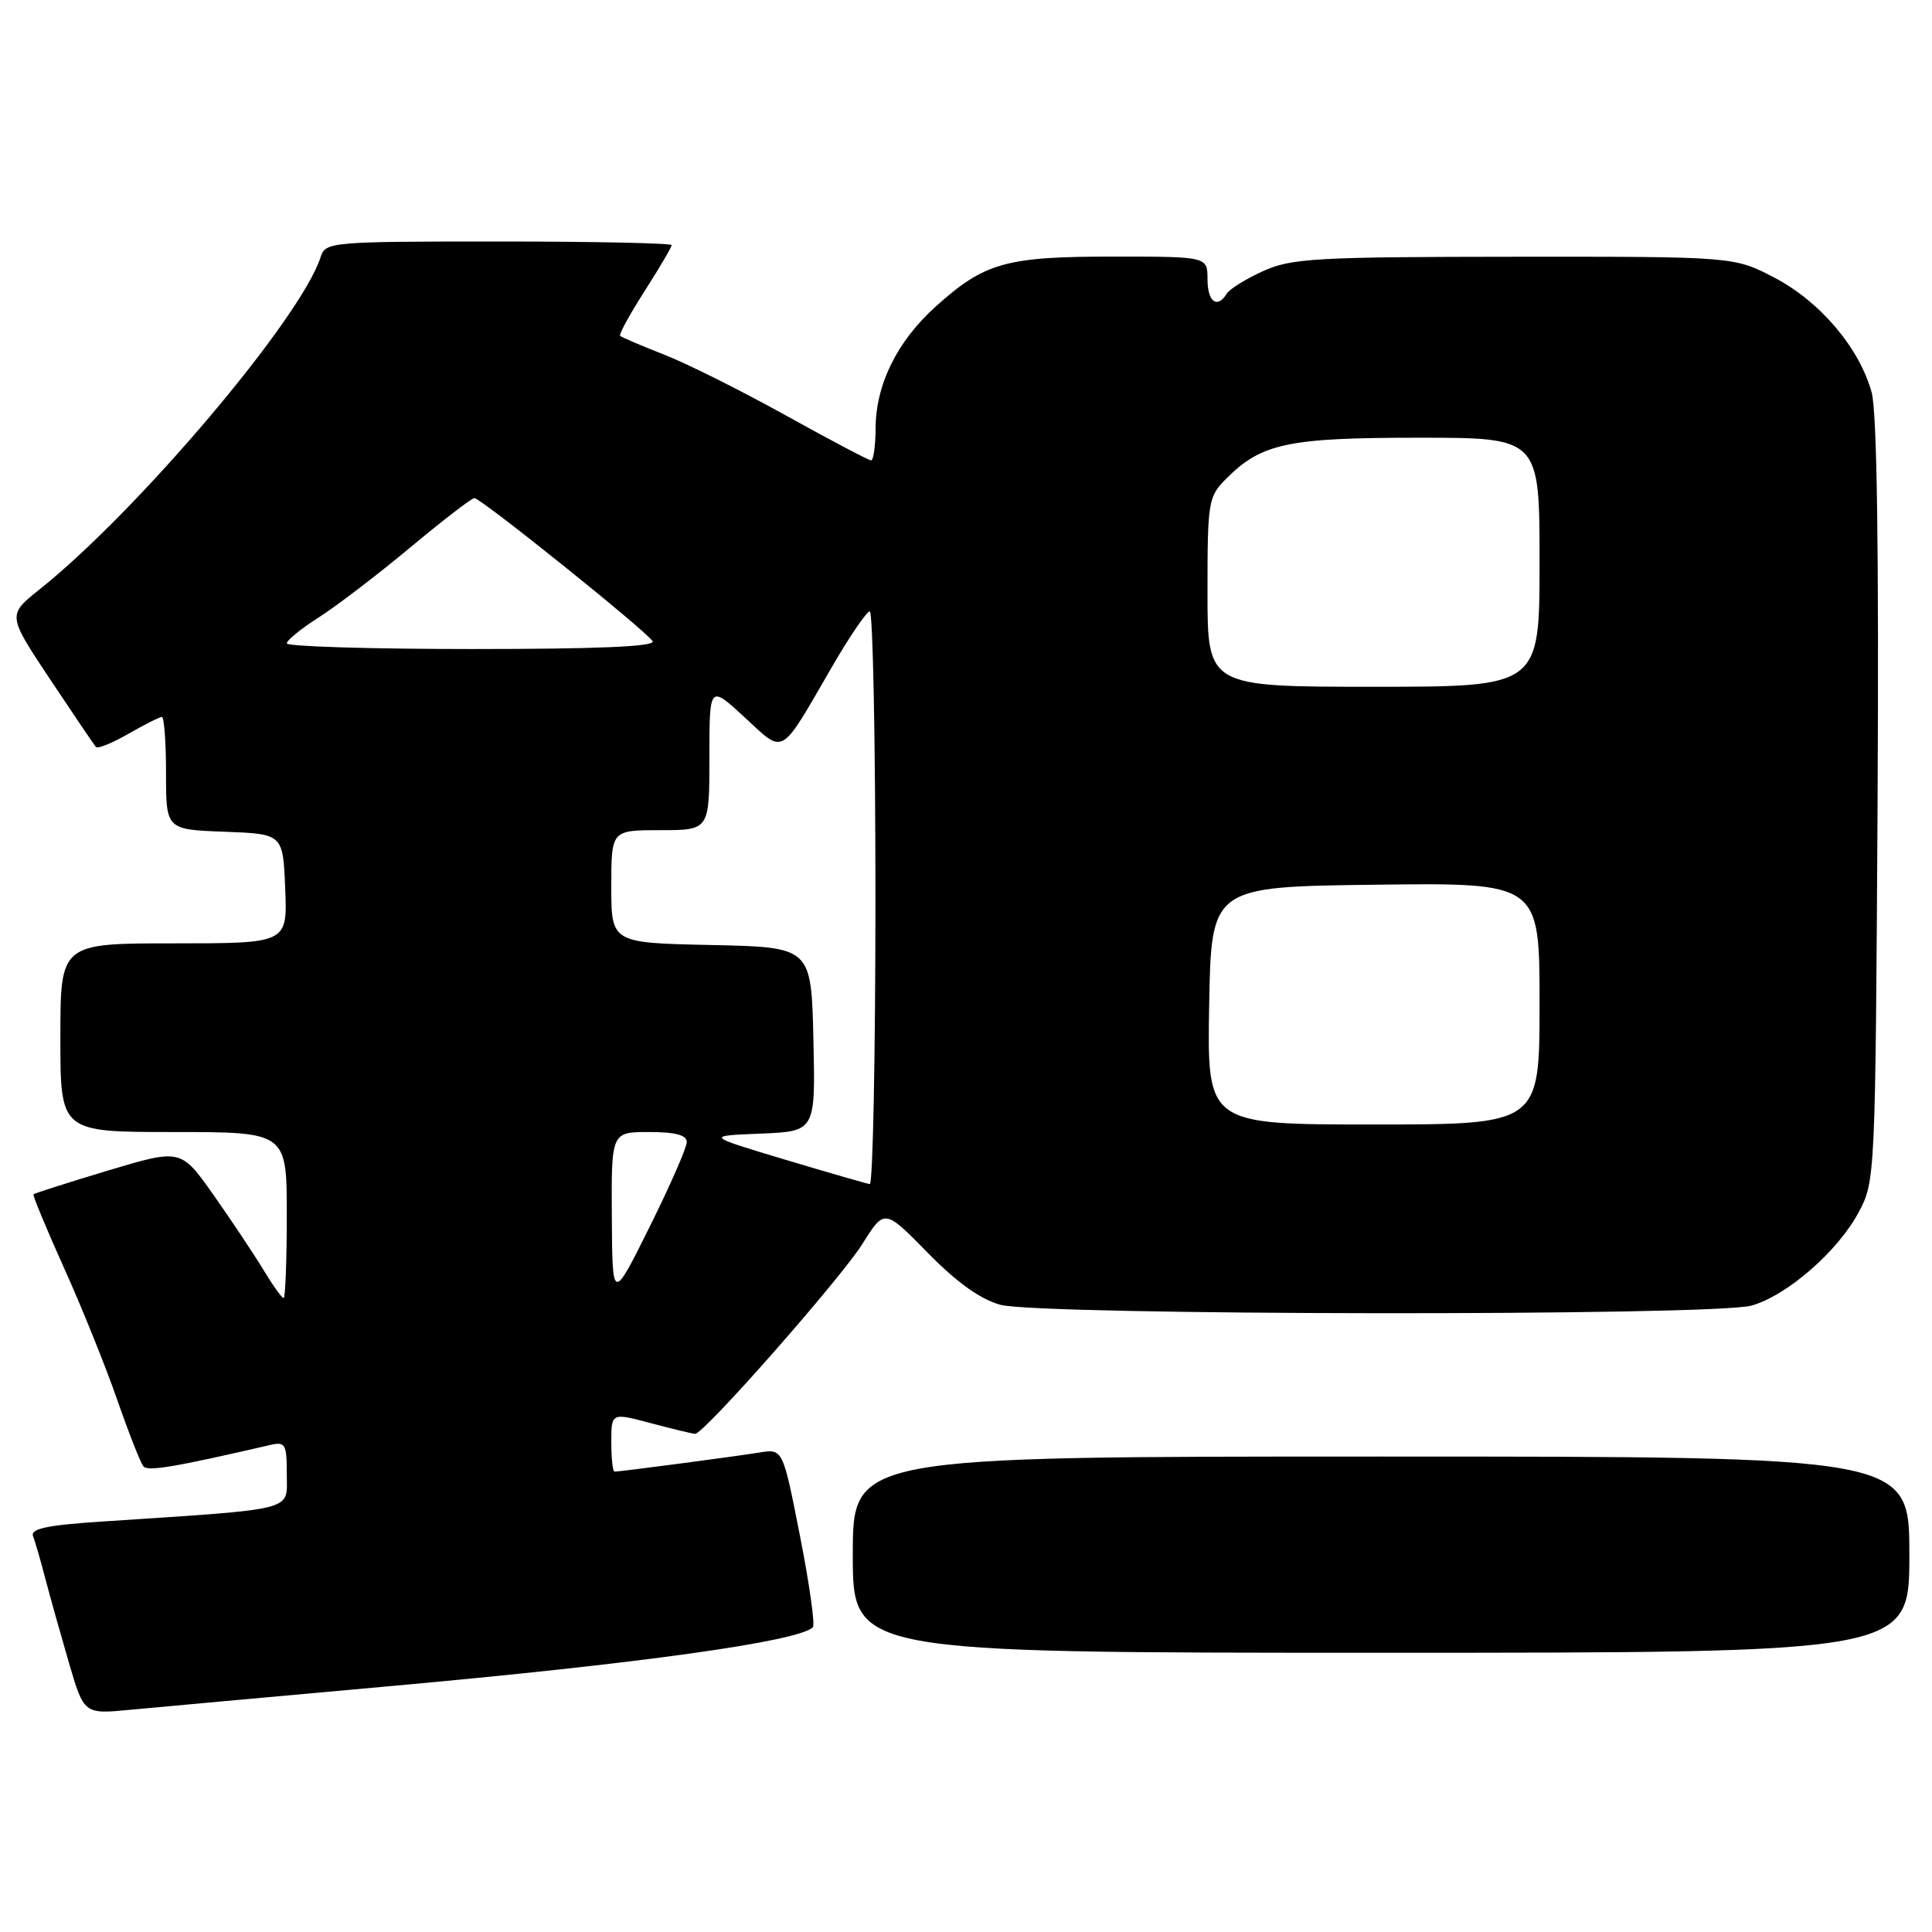 <?xml version="1.0" encoding="UTF-8" standalone="no"?>
<!DOCTYPE svg PUBLIC "-//W3C//DTD SVG 1.1//EN" "http://www.w3.org/Graphics/SVG/1.1/DTD/svg11.dtd" >
<svg xmlns="http://www.w3.org/2000/svg" xmlns:xlink="http://www.w3.org/1999/xlink" version="1.1" viewBox="0 0 256 256">
 <g >
 <path fill="currentColor"
d=" M 51.50 223.44 C 84.62 220.46 105.82 217.51 107.71 215.62 C 108.02 215.31 107.25 209.86 106.00 203.51 C 103.73 191.96 103.73 191.96 100.62 192.47 C 97.39 192.99 82.18 195.00 81.43 195.00 C 81.19 195.00 81.00 193.24 81.00 191.09 C 81.00 187.18 81.00 187.18 86.25 188.58 C 89.14 189.35 91.77 189.98 92.11 189.99 C 93.27 190.01 111.33 169.49 114.27 164.83 C 117.20 160.16 117.20 160.16 122.90 165.97 C 126.74 169.90 129.88 172.15 132.54 172.89 C 137.67 174.31 226.98 174.41 232.07 173.00 C 236.75 171.70 243.51 165.82 246.28 160.64 C 248.48 156.55 248.50 155.95 248.79 106.24 C 248.97 73.01 248.71 54.64 248.01 52.03 C 246.42 46.15 241.20 39.97 235.12 36.79 C 229.77 34.00 229.77 34.00 200.64 34.02 C 174.32 34.04 171.10 34.23 167.37 35.92 C 165.10 36.95 162.94 38.29 162.56 38.90 C 161.29 40.96 160.00 40.01 160.00 37.00 C 160.00 34.00 160.00 34.00 147.47 34.00 C 133.24 34.00 130.46 34.79 123.95 40.65 C 118.86 45.25 116.05 50.95 116.02 56.75 C 116.01 59.09 115.74 61.00 115.42 61.00 C 115.11 61.00 110.04 58.33 104.17 55.07 C 98.30 51.81 91.03 48.17 88.00 46.99 C 84.97 45.80 82.35 44.68 82.17 44.50 C 81.98 44.32 83.45 41.64 85.42 38.56 C 87.39 35.48 89.00 32.74 89.00 32.48 C 89.00 32.22 78.68 32.00 66.07 32.00 C 43.77 32.00 43.12 32.06 42.48 34.07 C 39.92 42.12 18.32 67.67 5.24 78.10 C 0.98 81.50 0.98 81.50 6.63 90.00 C 9.74 94.67 12.48 98.72 12.71 98.98 C 12.94 99.25 14.88 98.46 17.02 97.23 C 19.15 96.01 21.14 95.00 21.45 95.00 C 21.75 95.00 22.00 98.36 22.00 102.46 C 22.00 109.92 22.00 109.92 29.75 110.21 C 37.50 110.50 37.50 110.50 37.79 117.75 C 38.09 125.00 38.09 125.00 23.04 125.00 C 8.00 125.00 8.00 125.00 8.00 137.50 C 8.00 150.00 8.00 150.00 23.00 150.00 C 38.00 150.00 38.00 150.00 38.00 161.00 C 38.00 167.05 37.81 172.00 37.58 172.00 C 37.35 172.00 36.14 170.31 34.90 168.25 C 33.65 166.19 30.68 161.73 28.30 158.35 C 23.97 152.21 23.97 152.21 14.32 155.10 C 9.01 156.70 4.56 158.12 4.44 158.25 C 4.31 158.39 6.13 162.78 8.48 168.00 C 10.84 173.22 14.01 181.10 15.54 185.50 C 17.07 189.90 18.63 193.86 19.01 194.31 C 19.61 194.99 23.08 194.41 35.75 191.48 C 37.82 191.00 38.00 191.31 38.00 195.36 C 38.00 200.30 39.60 199.88 13.69 201.60 C 6.19 202.09 4.00 202.56 4.38 203.56 C 4.66 204.28 5.40 206.82 6.01 209.19 C 6.63 211.56 8.04 216.57 9.13 220.32 C 11.13 227.15 11.13 227.15 17.31 226.55 C 20.72 226.23 36.10 224.83 51.50 223.44 Z  M 253.00 206.00 C 253.00 193.00 253.00 193.00 183.00 193.00 C 113.00 193.00 113.00 193.00 113.00 206.00 C 113.00 219.00 113.00 219.00 183.00 219.00 C 253.00 219.00 253.00 219.00 253.00 206.00 Z  M 81.07 161.25 C 81.00 150.00 81.00 150.00 86.00 150.00 C 89.50 150.00 91.00 150.40 91.00 151.33 C 91.00 152.07 88.78 157.13 86.07 162.58 C 81.14 172.50 81.14 172.50 81.07 161.25 Z  M 104.00 153.65 C 93.50 150.50 93.50 150.50 100.78 150.21 C 108.06 149.91 108.06 149.91 107.78 137.71 C 107.50 125.50 107.50 125.50 94.25 125.22 C 81.00 124.94 81.00 124.94 81.00 117.47 C 81.00 110.00 81.00 110.00 87.50 110.00 C 94.00 110.00 94.00 110.00 94.00 100.37 C 94.00 90.75 94.00 90.75 98.65 95.03 C 104.03 99.99 103.23 100.46 110.30 88.26 C 112.61 84.28 114.84 81.02 115.25 81.01 C 115.66 81.01 116.00 98.10 116.00 119.00 C 116.00 139.90 115.66 156.95 115.25 156.90 C 114.84 156.84 109.78 155.38 104.00 153.65 Z  M 160.22 133.25 C 160.50 117.50 160.50 117.50 182.25 117.23 C 204.00 116.96 204.00 116.96 204.00 132.98 C 204.00 149.00 204.00 149.00 181.97 149.00 C 159.95 149.00 159.95 149.00 160.22 133.25 Z  M 160.00 78.45 C 160.00 66.39 160.10 65.81 162.51 63.40 C 167.17 58.74 170.67 58.00 187.97 58.00 C 204.00 58.00 204.00 58.00 204.00 74.50 C 204.00 91.00 204.00 91.00 182.00 91.00 C 160.00 91.00 160.00 91.00 160.00 78.45 Z  M 38.00 85.25 C 38.00 84.84 39.92 83.28 42.25 81.80 C 44.59 80.31 50.03 76.15 54.35 72.55 C 58.67 68.95 62.50 66.00 62.86 66.00 C 63.72 66.00 85.63 83.59 86.47 84.96 C 86.91 85.67 79.34 86.00 62.56 86.00 C 49.05 86.00 38.00 85.66 38.00 85.25 Z "/>
</g>
</svg>